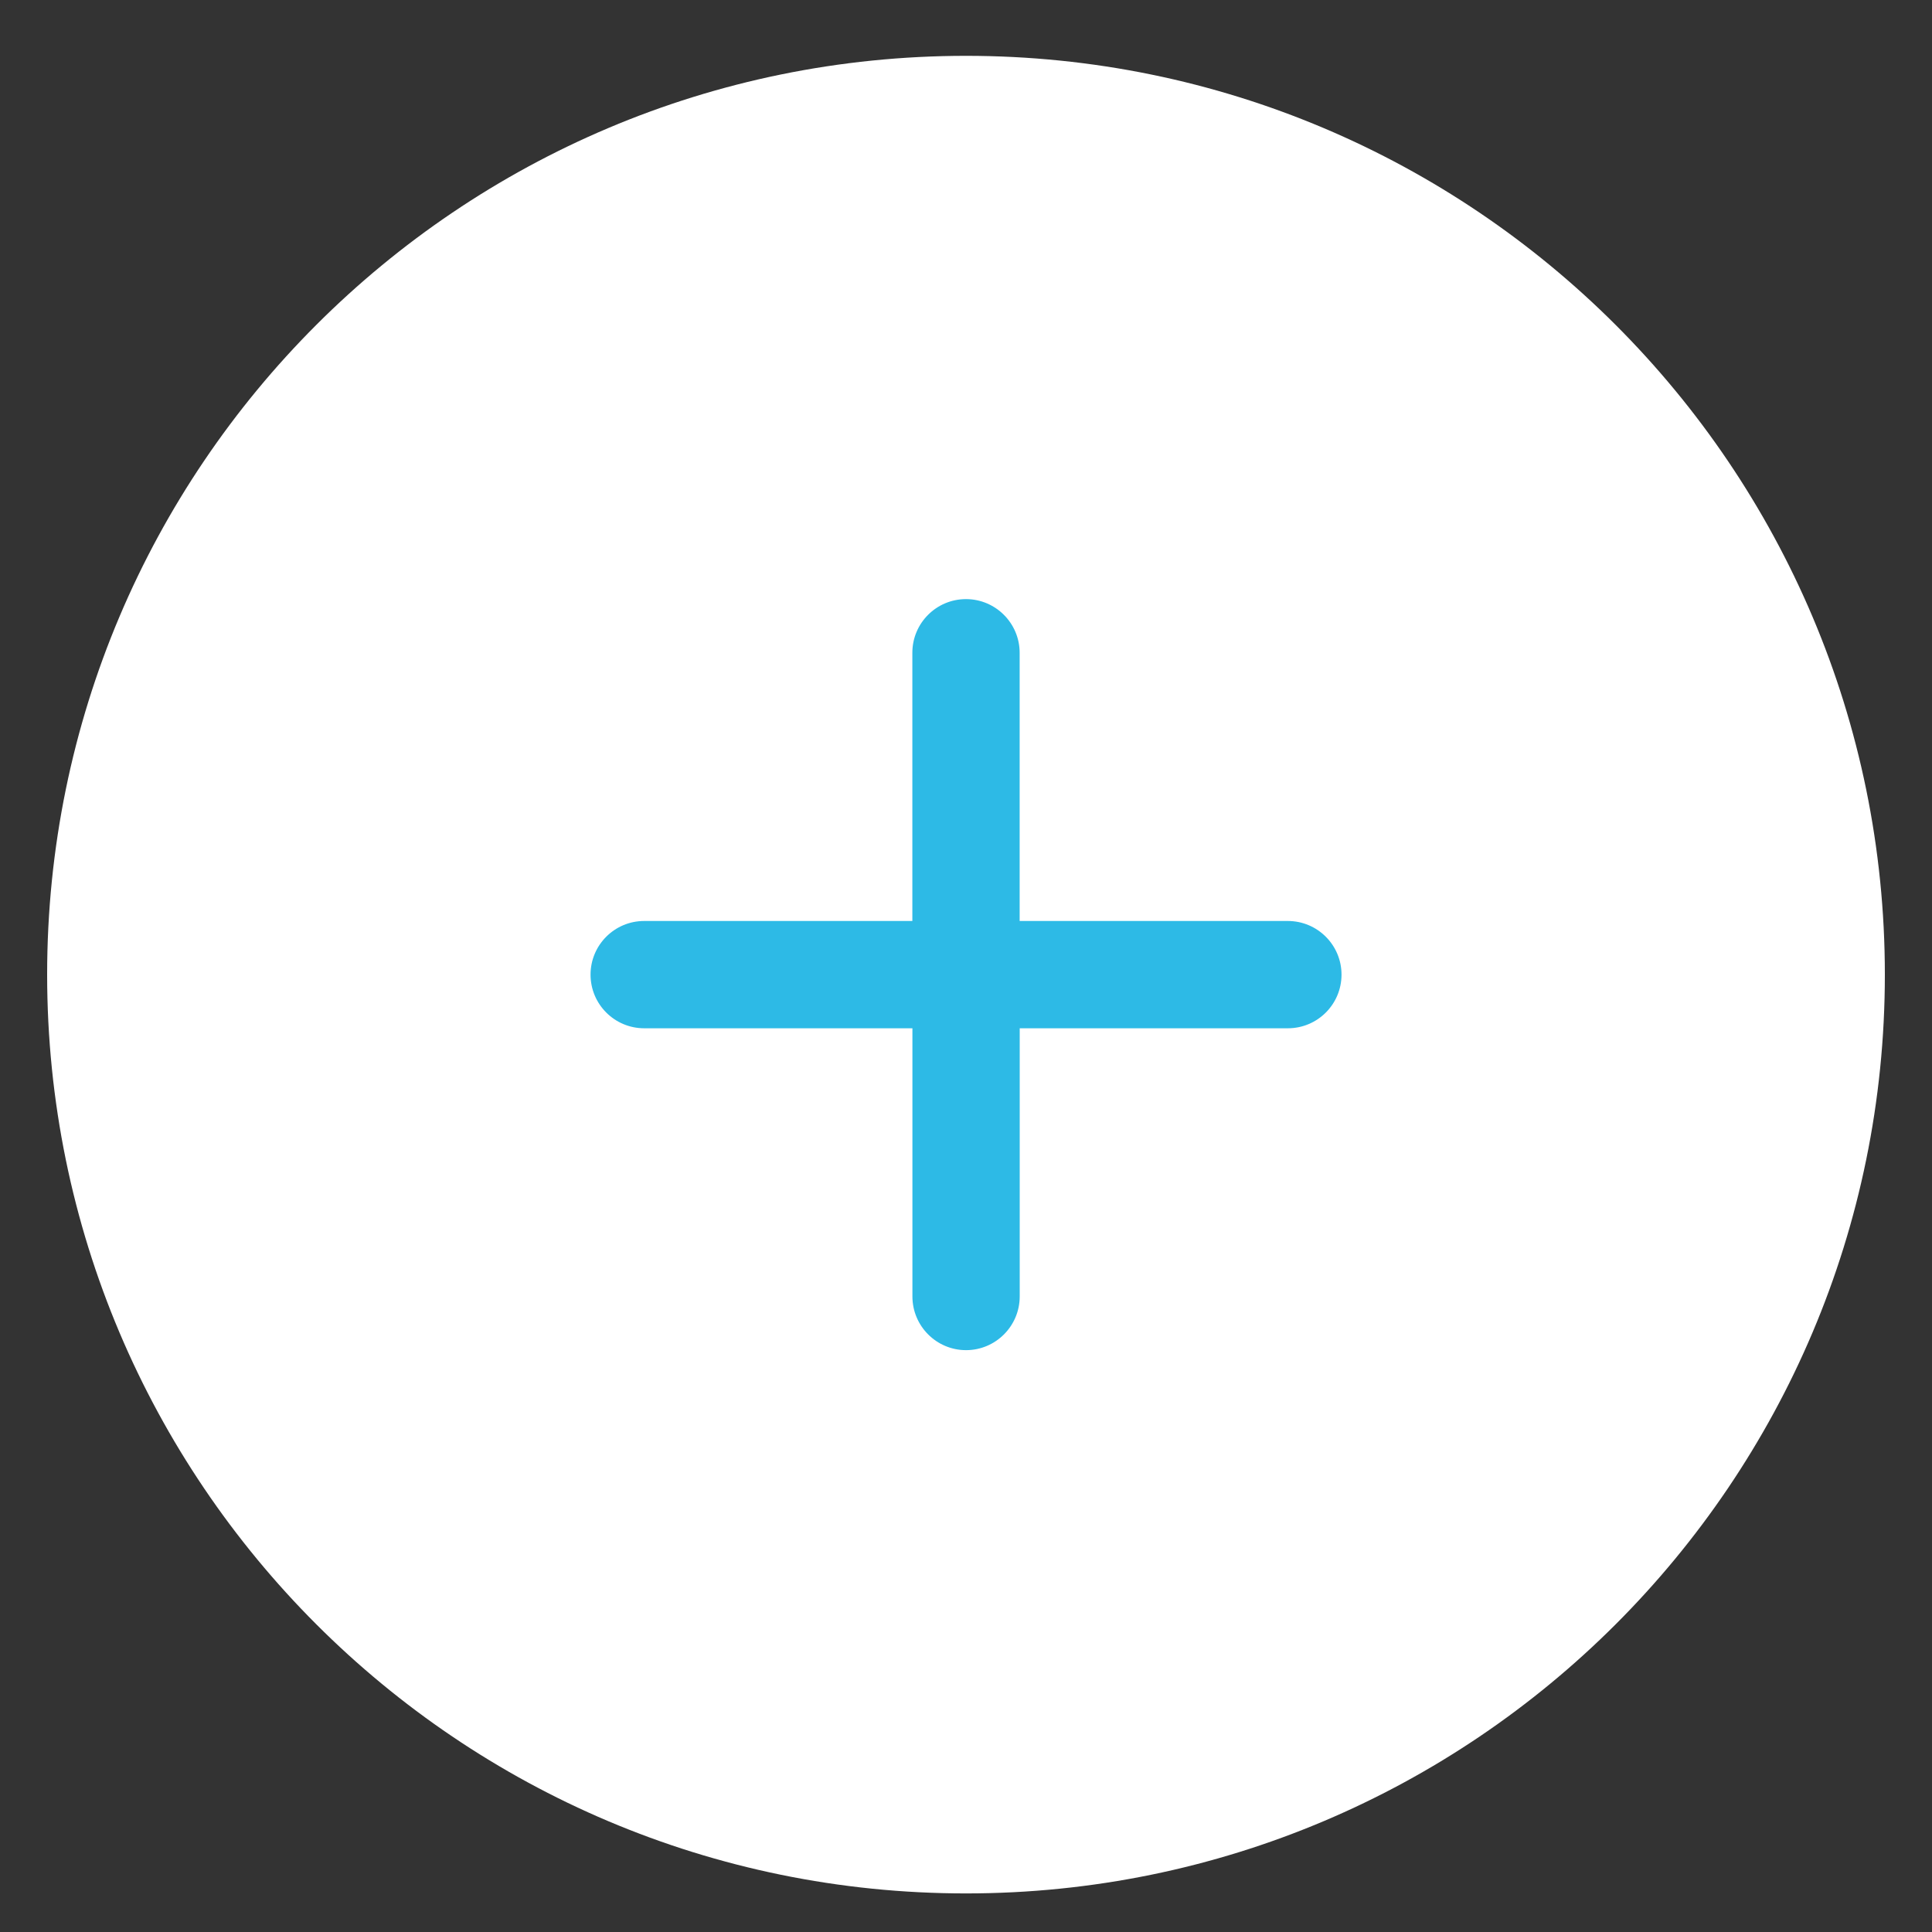 <?xml version="1.0" encoding="utf-8"?>
<!-- Generator: Adobe Illustrator 16.0.0, SVG Export Plug-In . SVG Version: 6.00 Build 0)  -->
<!DOCTYPE svg PUBLIC "-//W3C//DTD SVG 1.1//EN" "http://www.w3.org/Graphics/SVG/1.1/DTD/svg11.dtd">
<svg version="1.1" id="Layer_1" xmlns="http://www.w3.org/2000/svg" xmlns:xlink="http://www.w3.org/1999/xlink" x="0px" y="0px"
	 width="30px" height="30px" viewBox="-5 -5 30 30" enable-background="new -5 -5 30 30" xml:space="preserve">
<rect x="-5" y="-5" width="30" height="30" fill="#333333" stroke="none"/>
<g>
	<path fill-rule="evenodd" clip-rule="evenodd" fill="#FFFFFF" d="M10-4.133c7.878,0,14.268,6.388,14.268,14.267
		S17.878,24.401,10,24.401c-7.88,0-14.268-6.389-14.268-14.268S2.12-4.133,10-4.133z"/>
	<g id="_x36__3_">
		<g>
			<path fill="#2DBAE6" d="M14.997,9.301h-4.164V5.136c0-0.459-0.374-0.833-0.833-0.833c-0.46,0-0.833,0.373-0.833,0.833v4.165
				H5.003c-0.46,0-0.833,0.373-0.833,0.833s0.373,0.833,0.833,0.833h4.165v4.164c0,0.46,0.373,0.834,0.833,0.834
				c0.459,0,0.833-0.374,0.833-0.834v-4.164h4.164c0.46,0,0.833-0.373,0.833-0.833S15.457,9.301,14.997,9.301z"/>
		</g>
	</g>
</g>
</svg>
